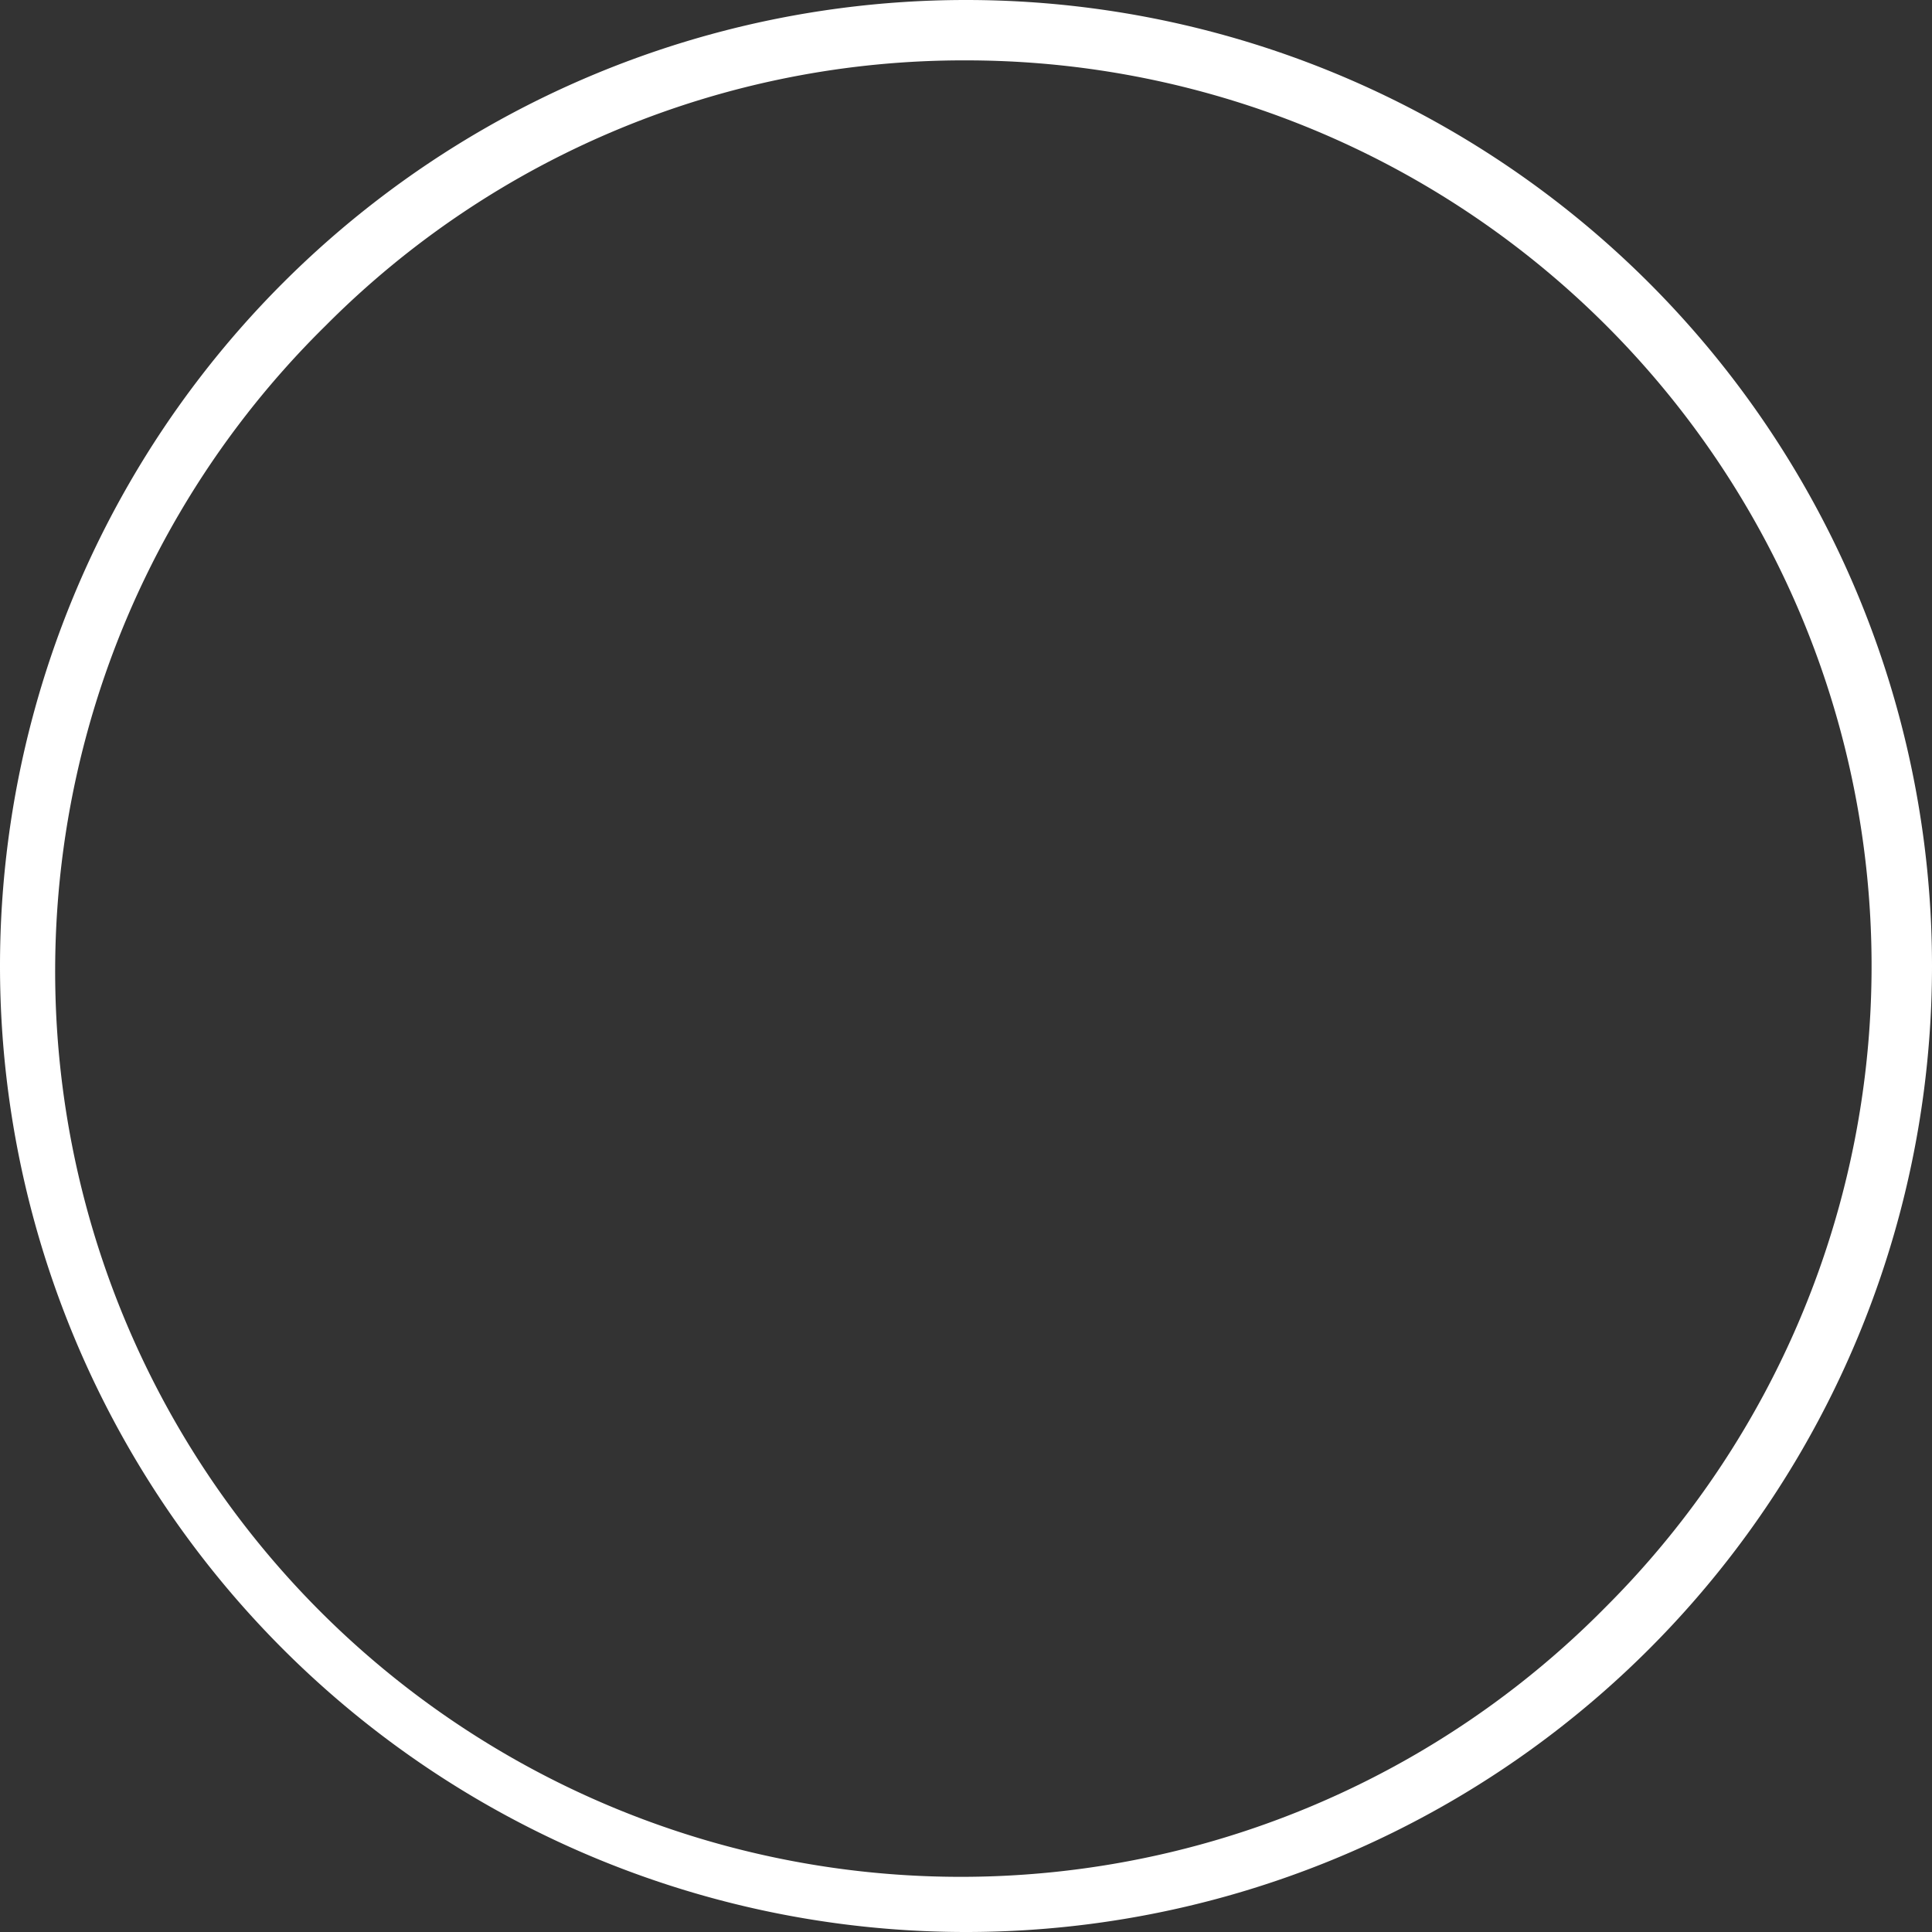 <svg xmlns="http://www.w3.org/2000/svg" viewBox="0 0 256 256"><rect x="0" y="0" width="256" height="256" fill="#333333" stroke="none"/><defs><style>.cls-1{fill:#fff;}</style></defs><g id="Layer_2" data-name="Layer 2"><g id="Layer_1-2" data-name="Layer 1"><path class="cls-1" d="M128,8a120,120,0,0,1,84.85,204.85A120,120,0,1,1,43.15,43.15,119.19,119.19,0,0,1,128,8m0-8h0A128,128,0,0,0,0,128H0A128,128,0,0,0,128,256h0A128,128,0,0,0,256,128h0A128,128,0,0,0,128,0Z"/></g></g></svg>